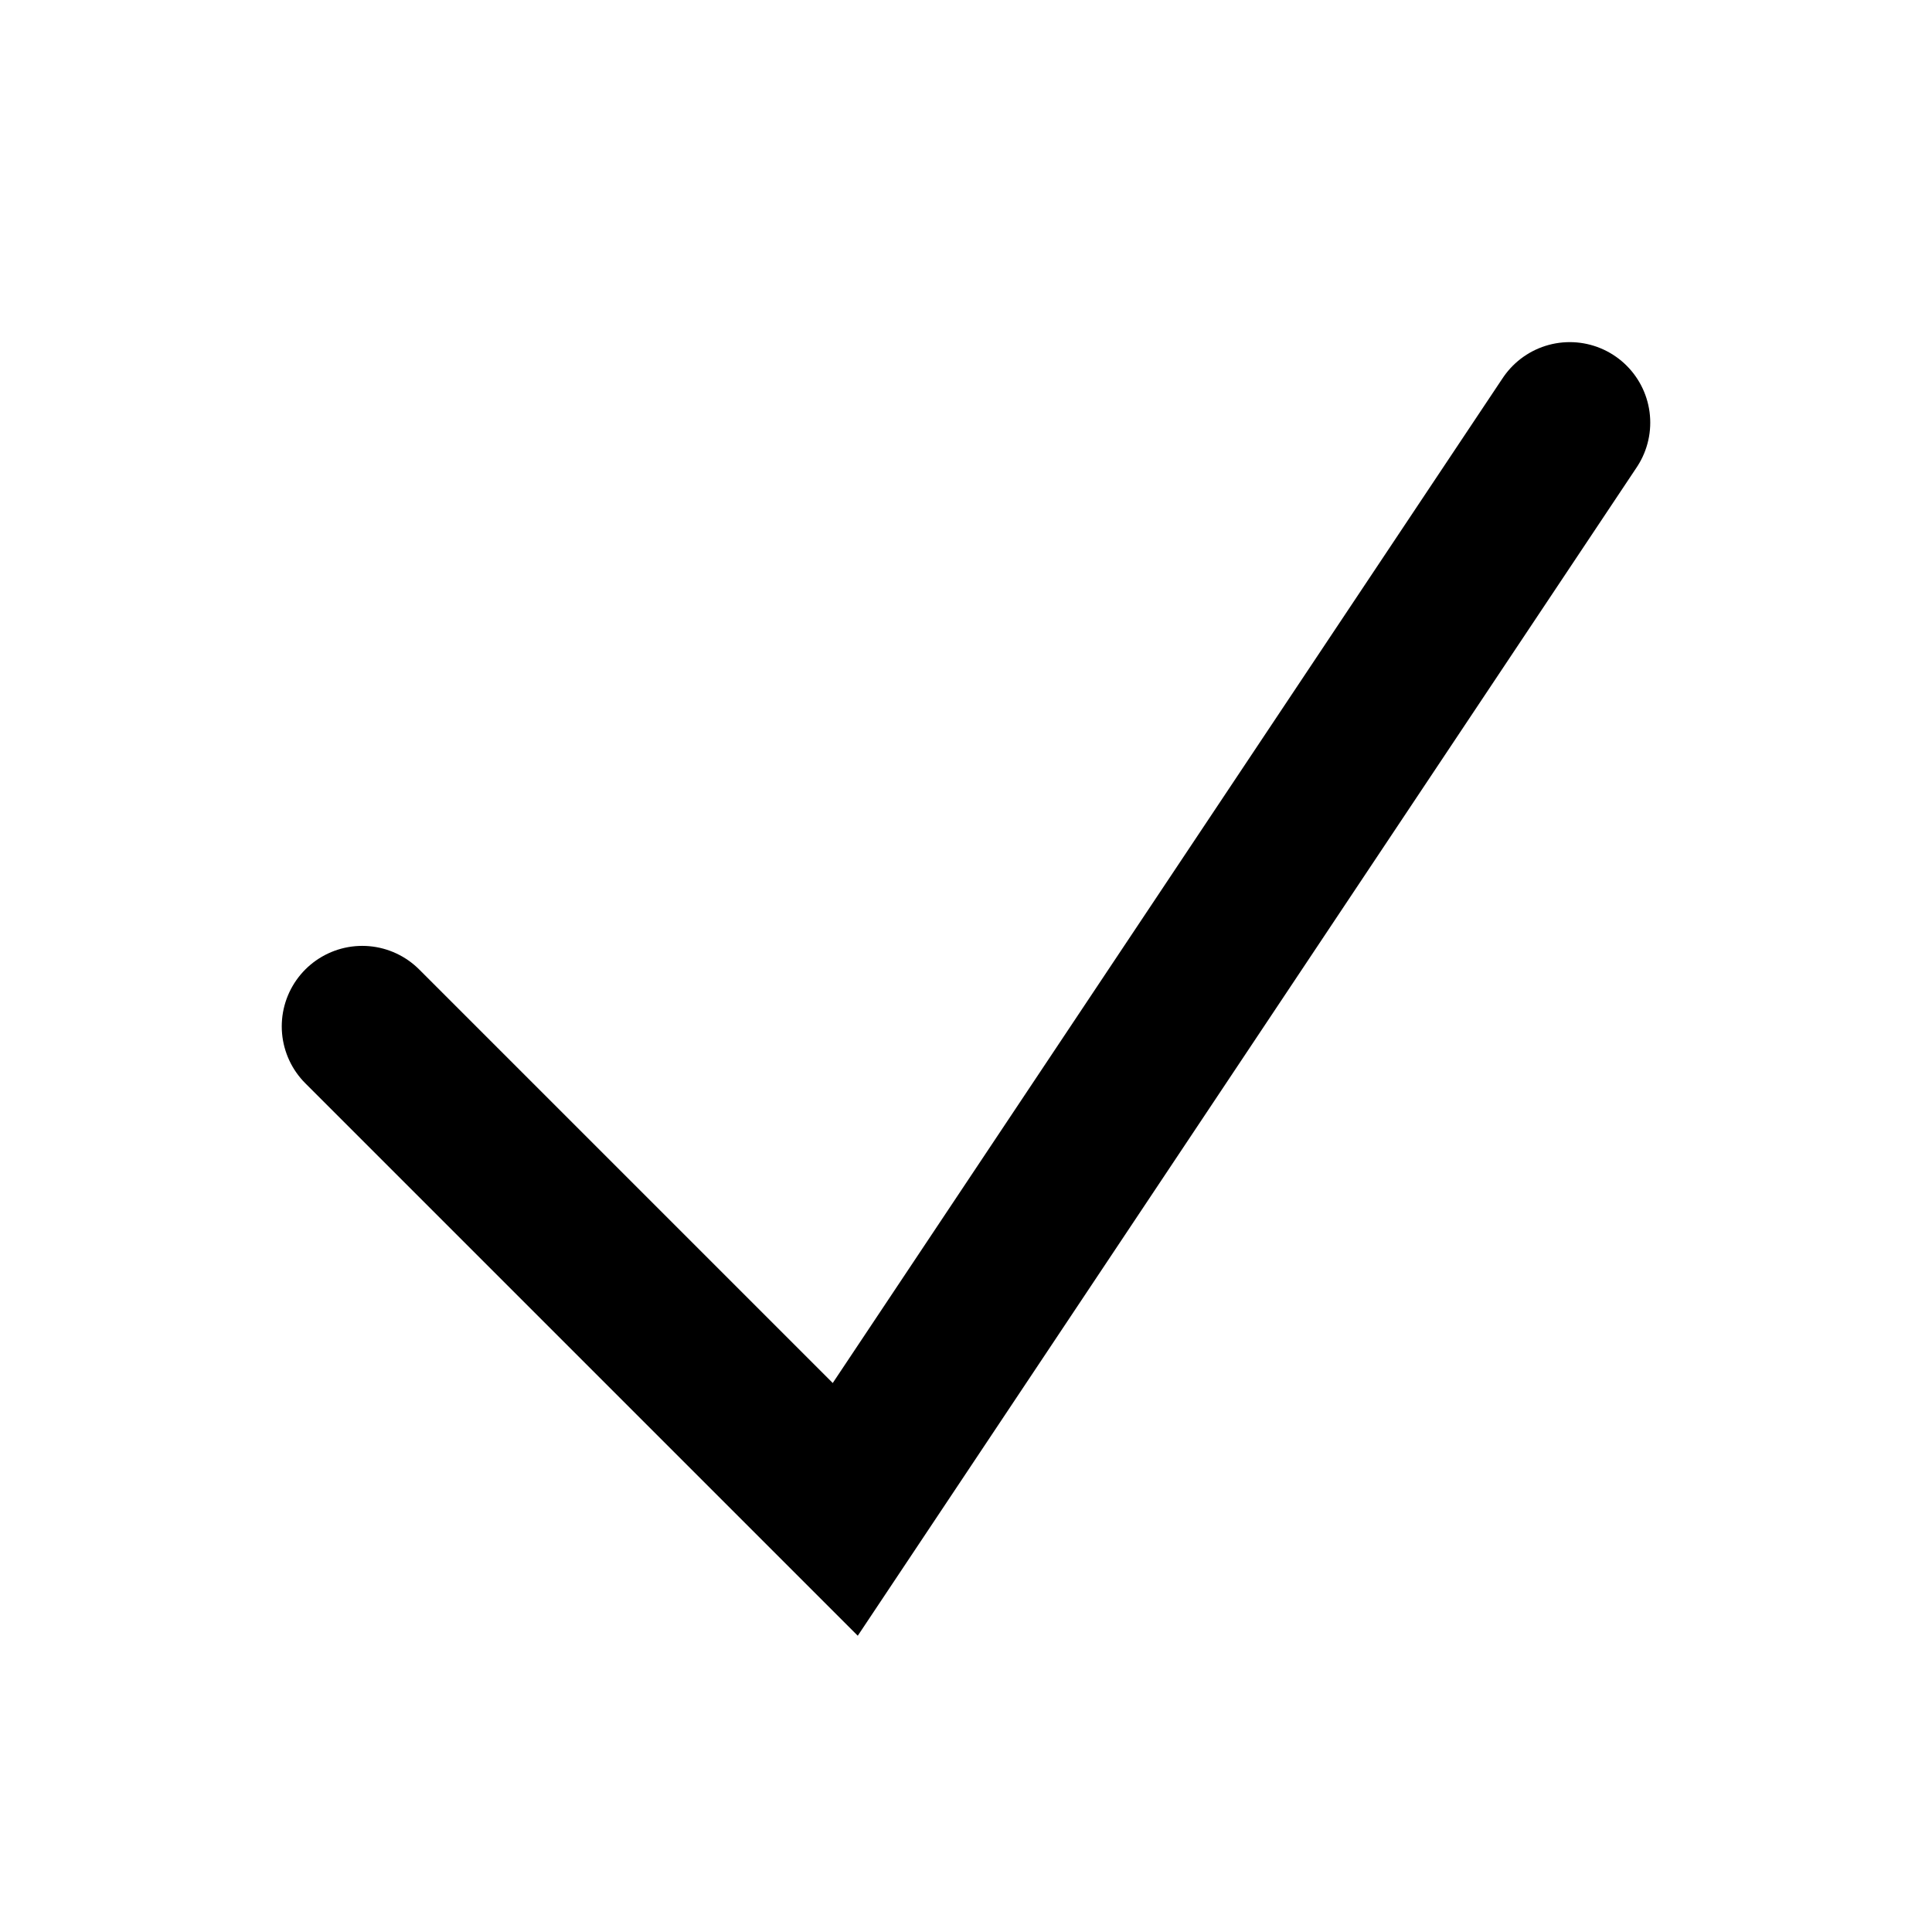 <svg xmlns="http://www.w3.org/2000/svg" fill="none" viewBox="0 0 24 24" stroke-width="2" stroke="#000" class="w-6 h-6">
  <path stroke-linecap="round" strokeLinejoin="round" d="M4.5 12.75l6 6 9-13.5" />
</svg>
